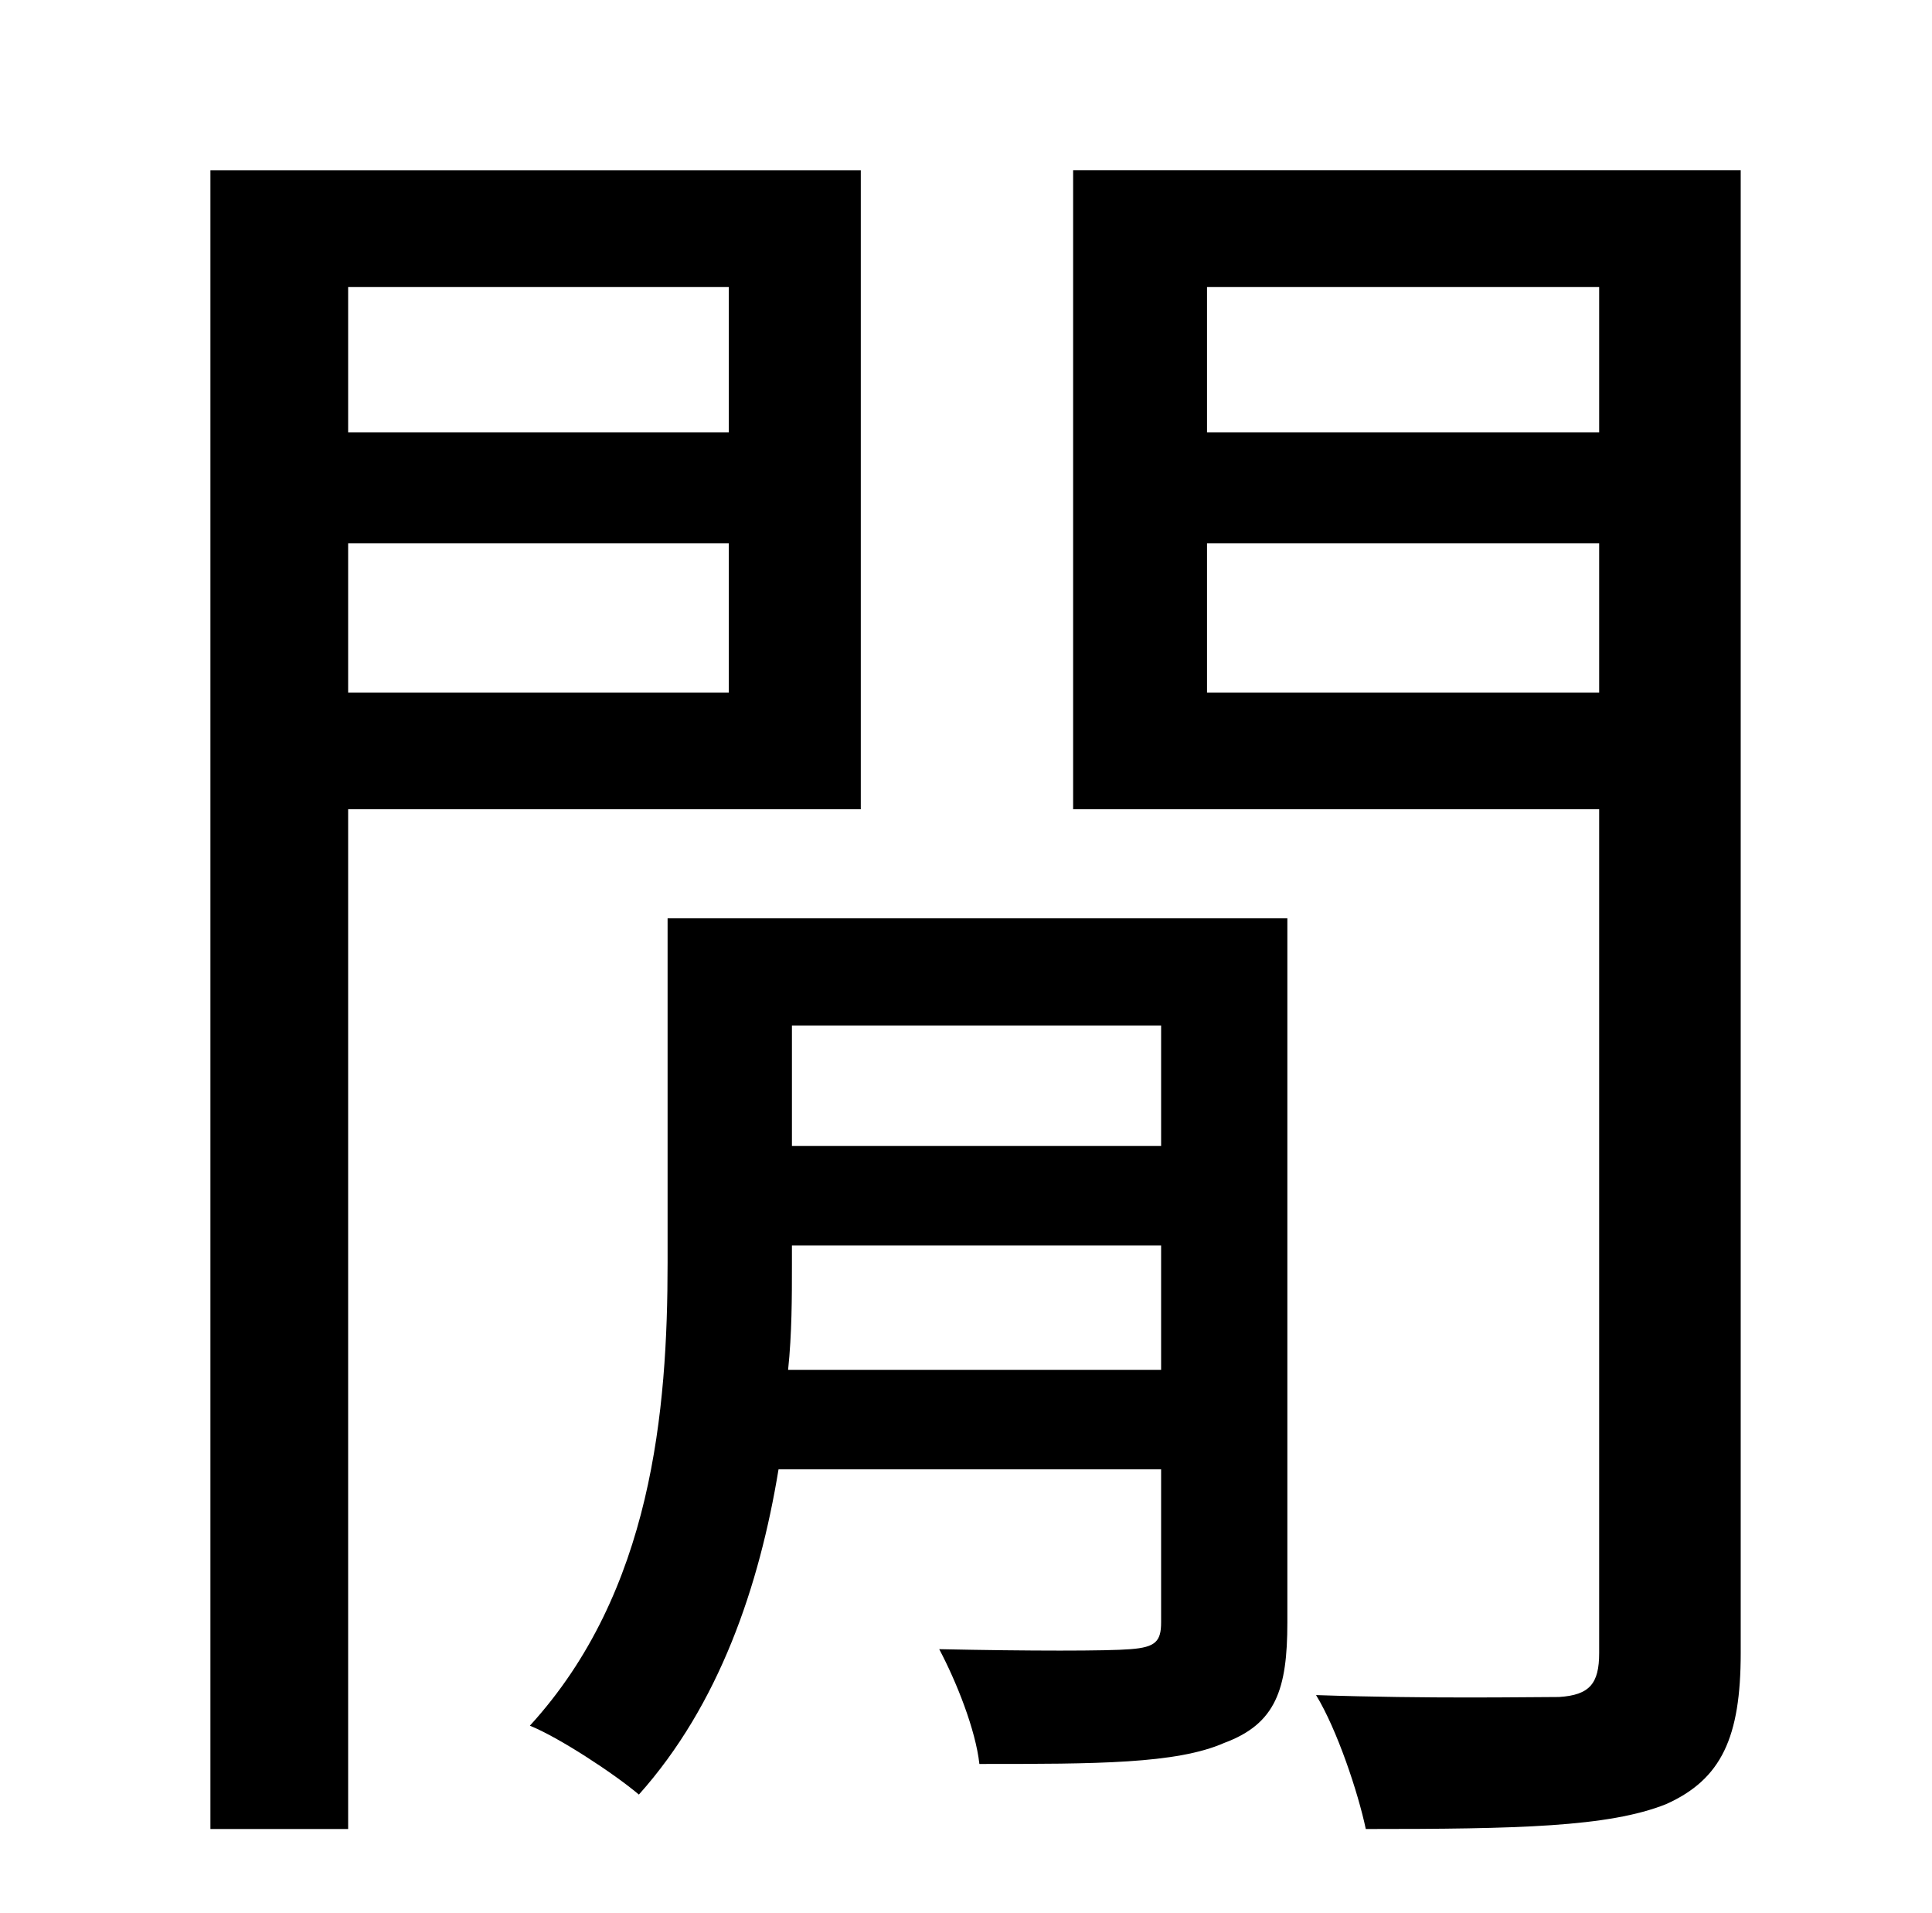 <?xml version="1.0" standalone="no"?>
<!DOCTYPE svg PUBLIC "-//W3C//DTD SVG 1.1//EN" "http://www.w3.org/Graphics/SVG/1.1/DTD/svg11.dtd" >
<svg xmlns="http://www.w3.org/2000/svg" xmlns:xlink="http://www.w3.org/1999/xlink" version="1.1" viewBox="-10 0 1010 1000">
   <path fill="currentColor"
d="M371 150h-199v76h199v-76zM172 362h199v-78h-199v78zM440 423h-268v533h-72v-867h340v334zM402 716h195v-65h-193v10c0 17 0 36 -2 55zM597 536h-193v63h193v-63zM663 480v368c0 35 -6 53 -33 63c-25 11 -67 11 -128 11c-2 -18 -12 -43 -21 -60c47 1 88 1 100 0
c13 -1 16 -4 16 -14v-80h-200c-10 61 -31 123 -73 170c-13 -11 -42 -30 -57 -36c64 -70 72 -165 72 -242v-180h324zM621 362h205v-78h-205v78zM826 150h-205v76h205v-76zM900 89v775c0 44 -10 66 -39 79c-30 12 -78 13 -157 13c-4 -19 -15 -52 -26 -70c59 2 111 1 127 1
c16 -1 21 -7 21 -23v-441h-275v-334h349z" />
</svg>
